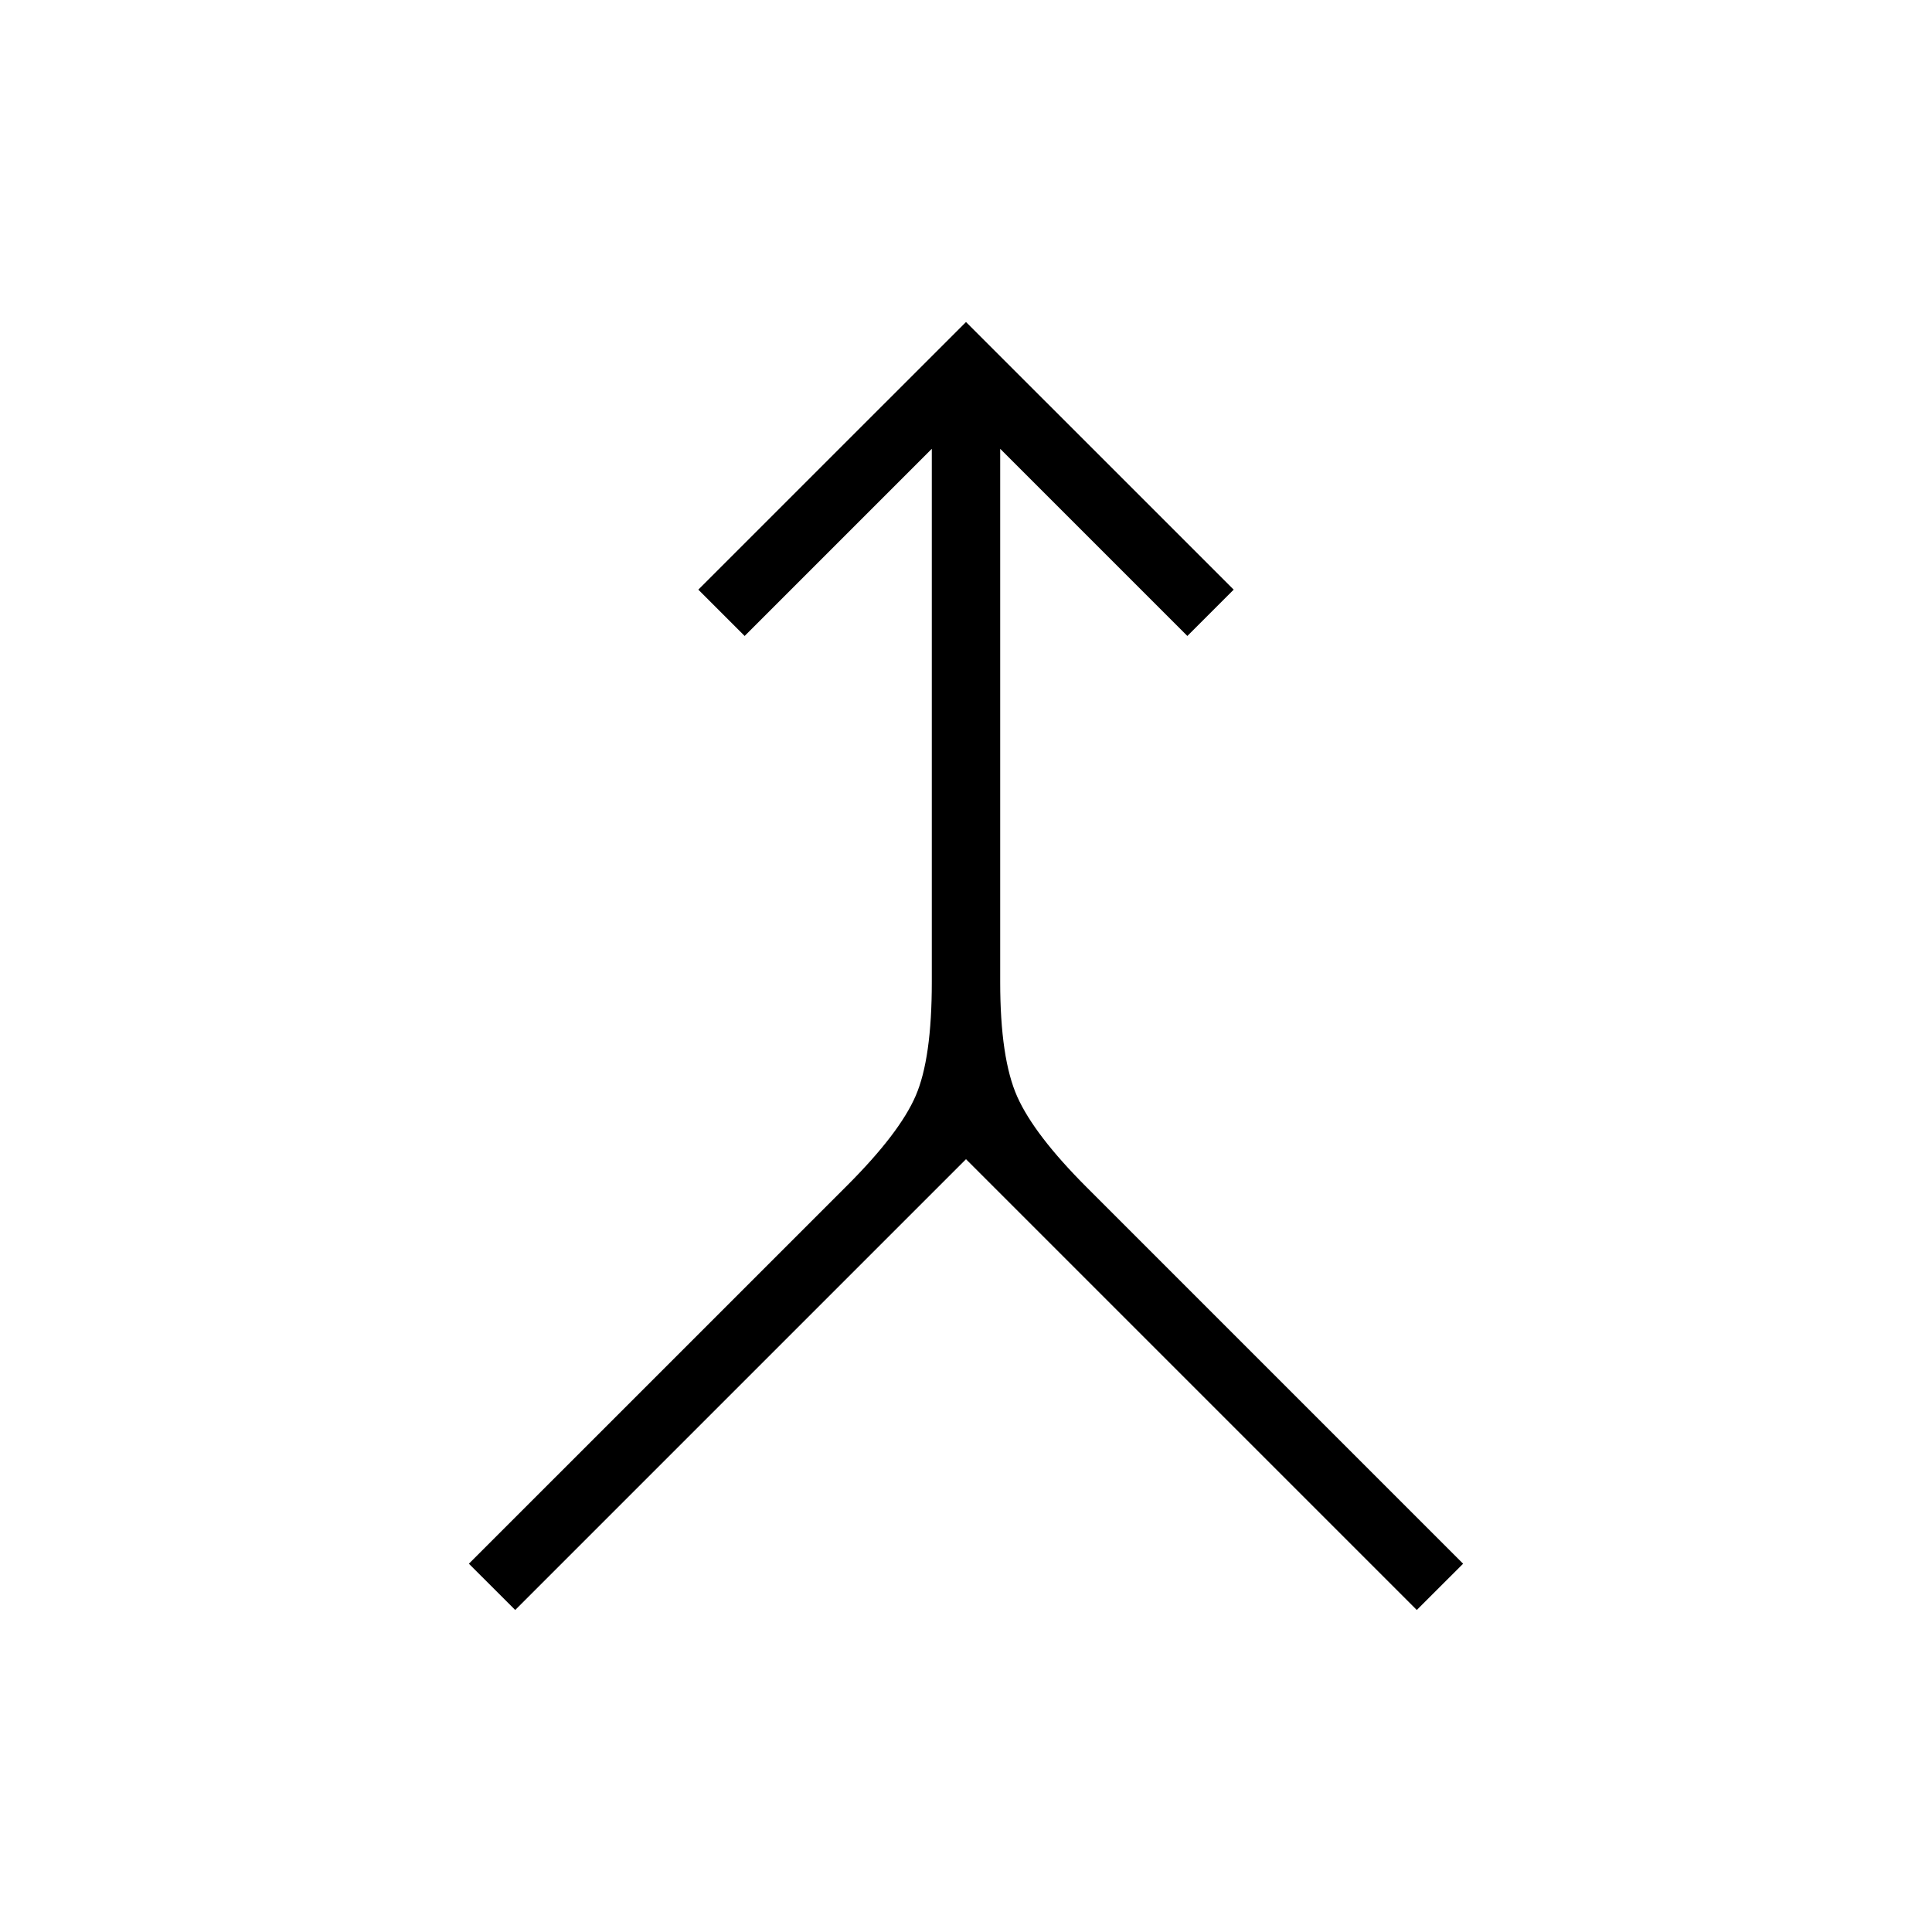 <svg xmlns="http://www.w3.org/2000/svg" height="40" width="40"><path d="m10.667 33.333-.959-.958 7.834-7.833q1.083-1.084 1.416-1.854.334-.771.334-2.355V9.292l-3.875 3.875-.959-.959L20 6.667l5.542 5.541-.959.959-3.875-3.875v11.041q0 1.584.354 2.375.355.792 1.438 1.875l7.792 7.792-.959.958L20 24Z"/></svg>